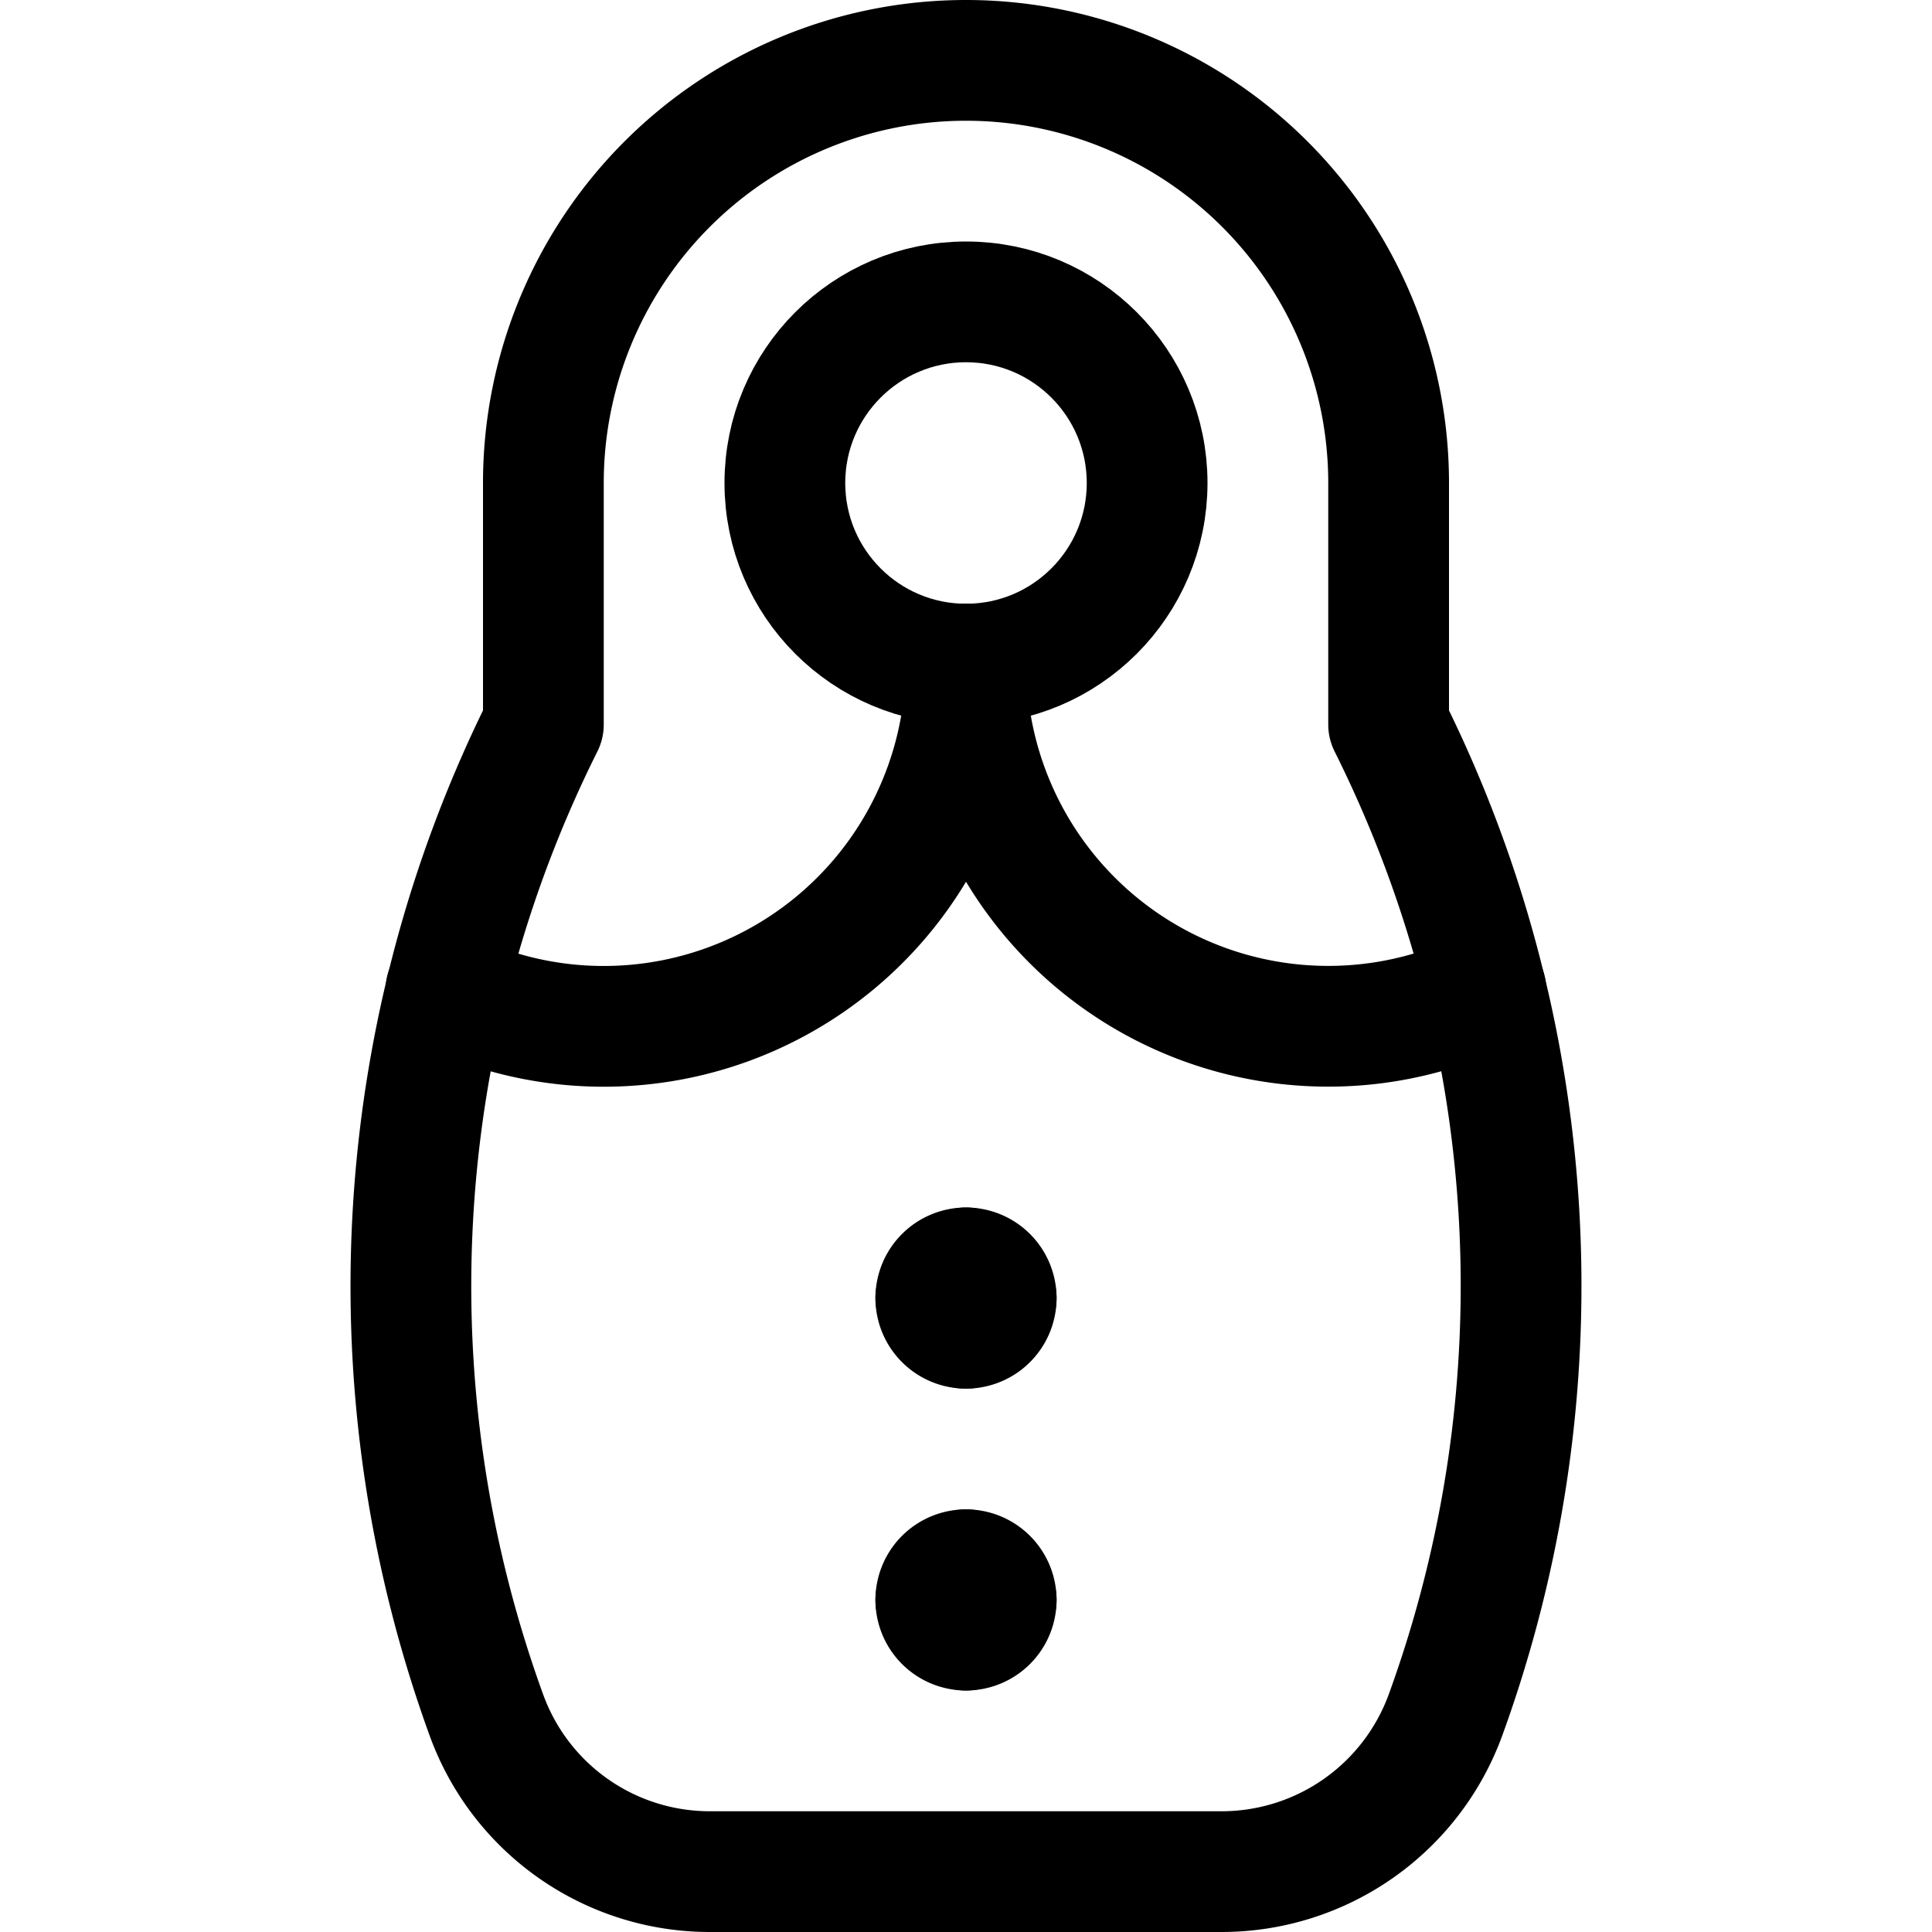 <svg xmlns="http://www.w3.org/2000/svg" viewBox="0 0 24 24"><defs><style>.a{fill:none;stroke:#000;stroke-linecap:round;stroke-linejoin:round;stroke-width:1.5px;}</style></defs><title>history-babushka-1</title><path class="a" d="M17.958,21.3a2.961,2.961,0,0,1-2.783,1.95H8.817a2.951,2.951,0,0,1-2.774-1.943A15.607,15.607,0,0,1,6.75,9V6a5.25,5.25,0,0,1,10.5,0V9A15.6,15.6,0,0,1,17.958,21.3Z"/><circle class="a" cx="12" cy="6" r="2.25"/><path class="a" d="M12,15.75a.375.375,0,0,1,.375.375"/><path class="a" d="M11.625,16.125A.375.375,0,0,1,12,15.75"/><path class="a" d="M12,16.5a.375.375,0,0,1-.375-.375"/><path class="a" d="M12.375,16.125A.375.375,0,0,1,12,16.5"/><path class="a" d="M12,19.5a.375.375,0,0,1,.375.375"/><path class="a" d="M11.625,19.875A.375.375,0,0,1,12,19.5"/><path class="a" d="M12,20.25a.375.375,0,0,1-.375-.375"/><path class="a" d="M12.375,19.875A.375.375,0,0,1,12,20.25"/><path class="a" d="M12,8.25A4.5,4.5,0,0,1,5.539,12.3"/><path class="a" d="M12,8.25A4.5,4.5,0,0,0,18.459,12.3"/></svg>